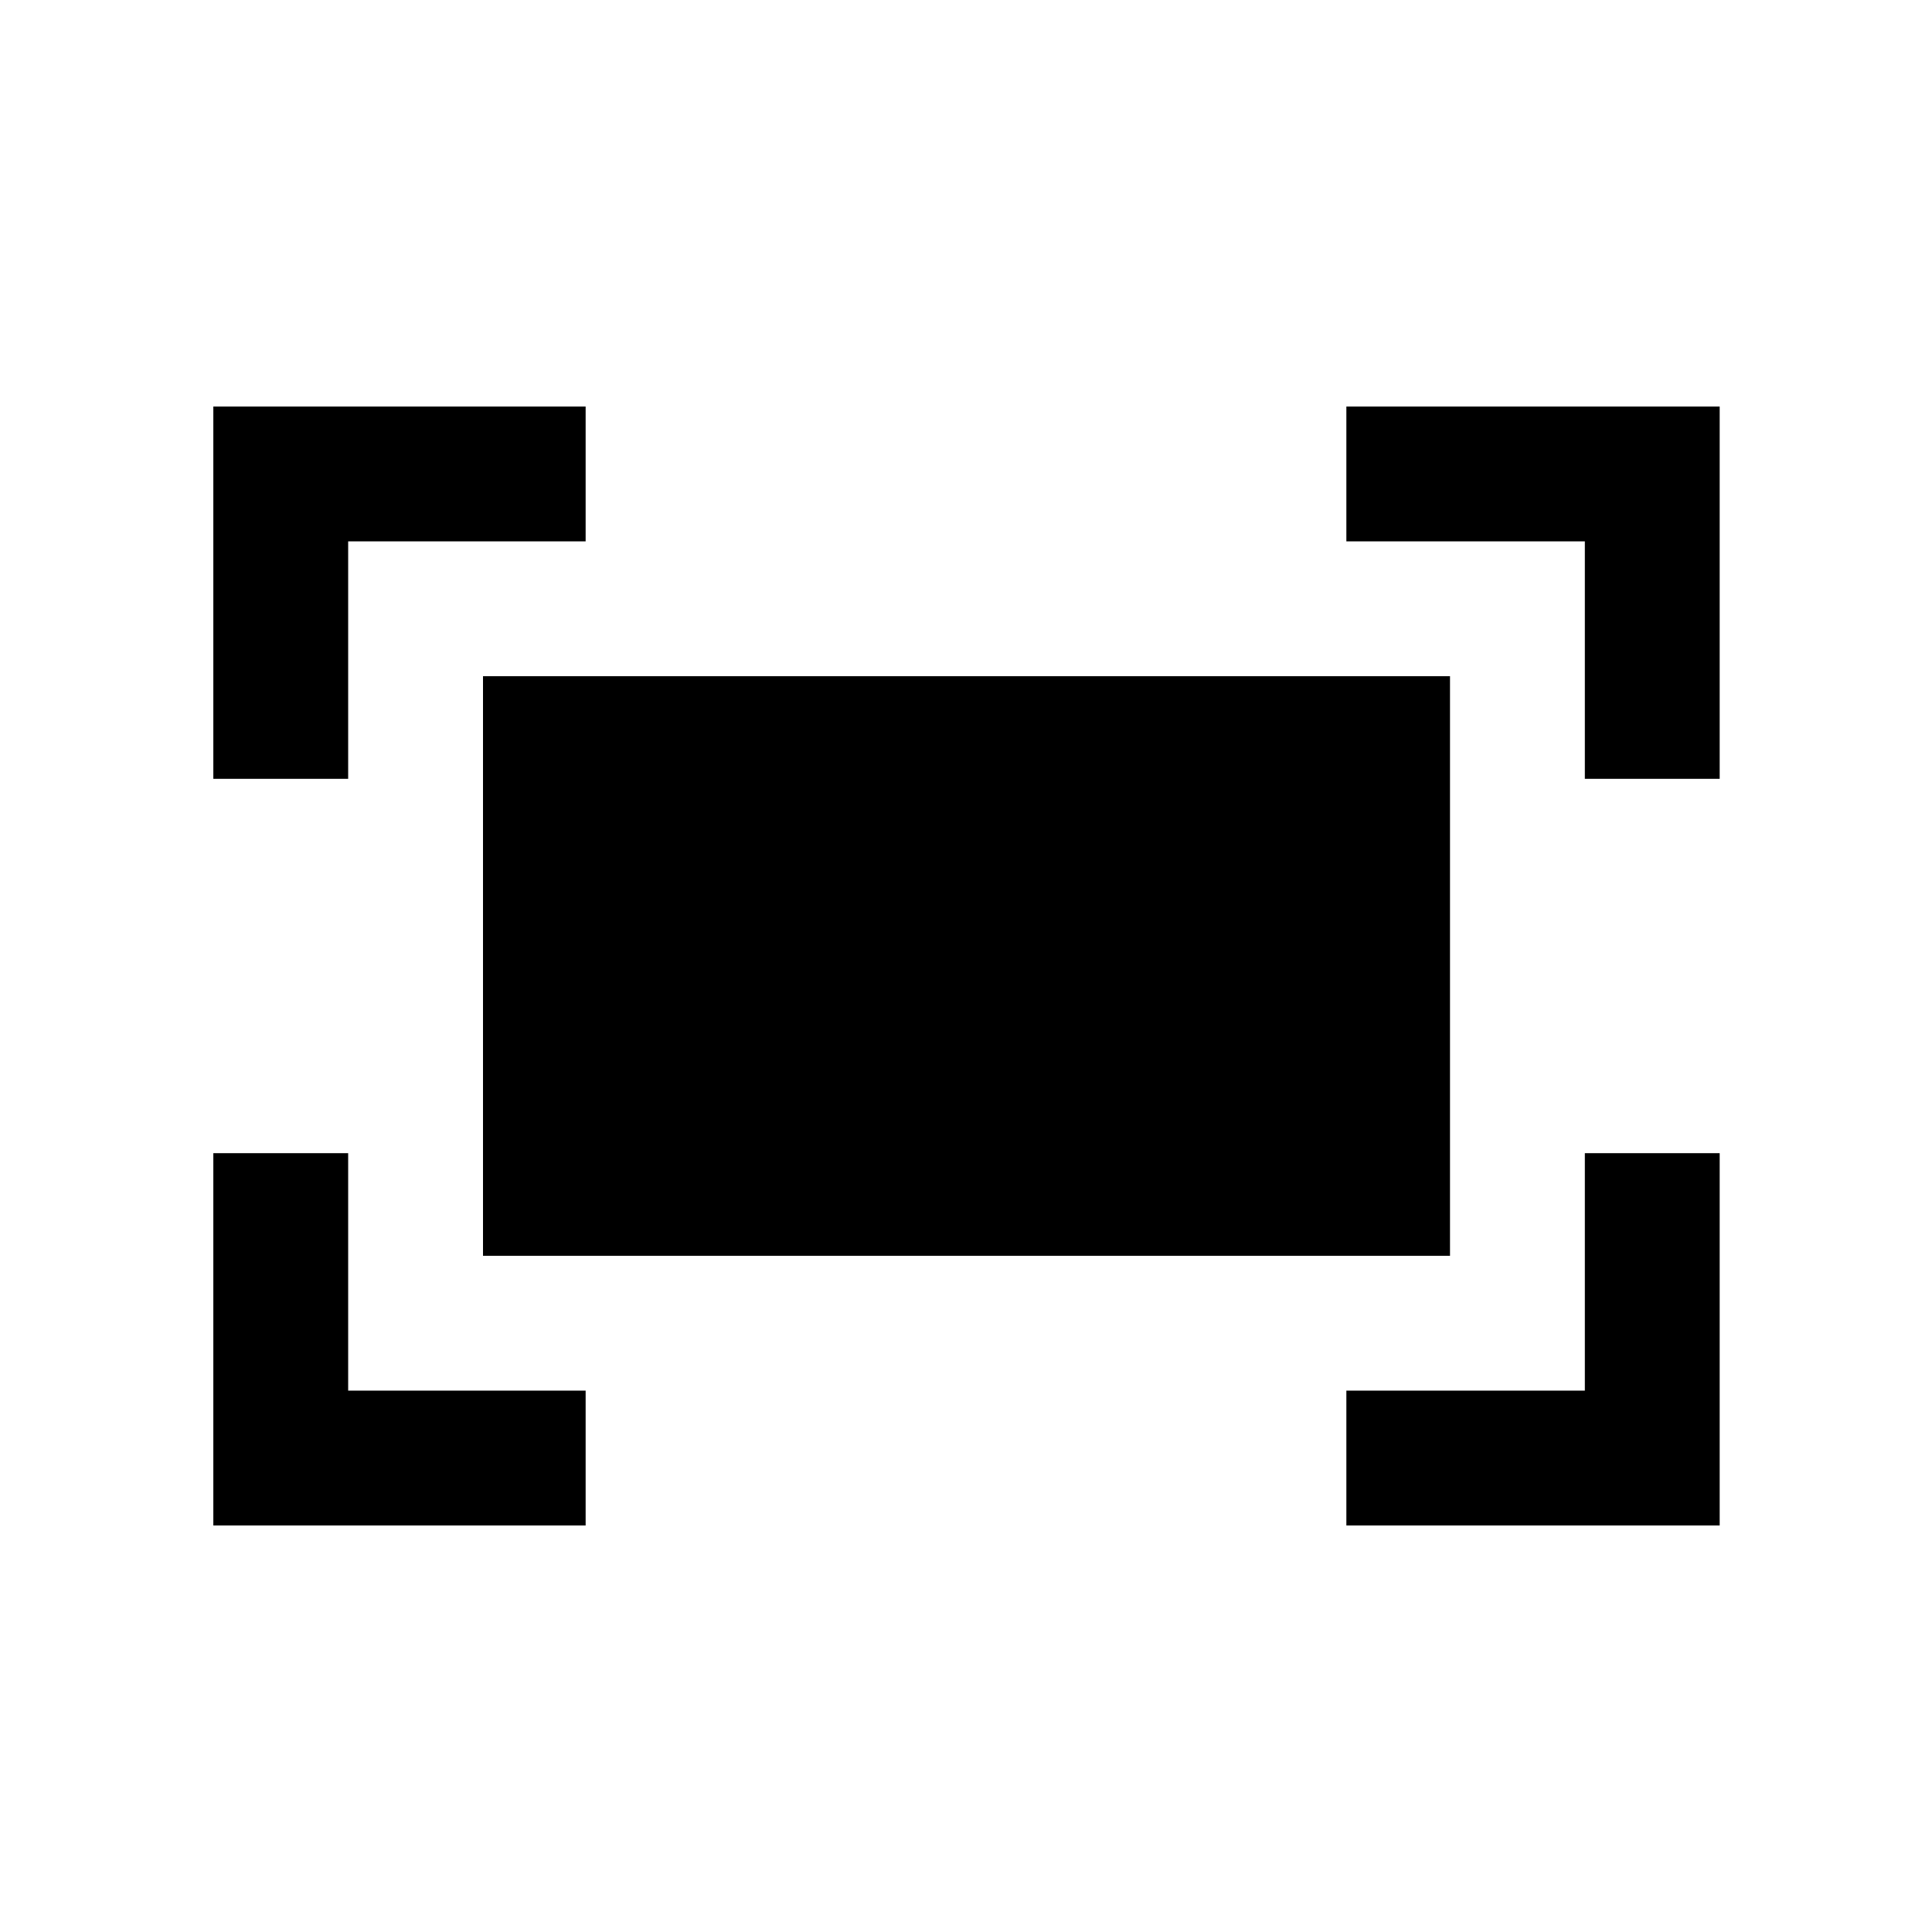 <svg xmlns="http://www.w3.org/2000/svg" height="20" viewBox="0 -960 960 960" width="20"><path d="M787.5-573v-118H669v-67h185.5v185h-67ZM106-573v-185h185v67H173v118h-67Zm563 371v-67h118.5v-118h67v185H669Zm-563 0v-185h67v118h118v67H106Zm134-134v-288h480.5v288H240Z"/></svg>